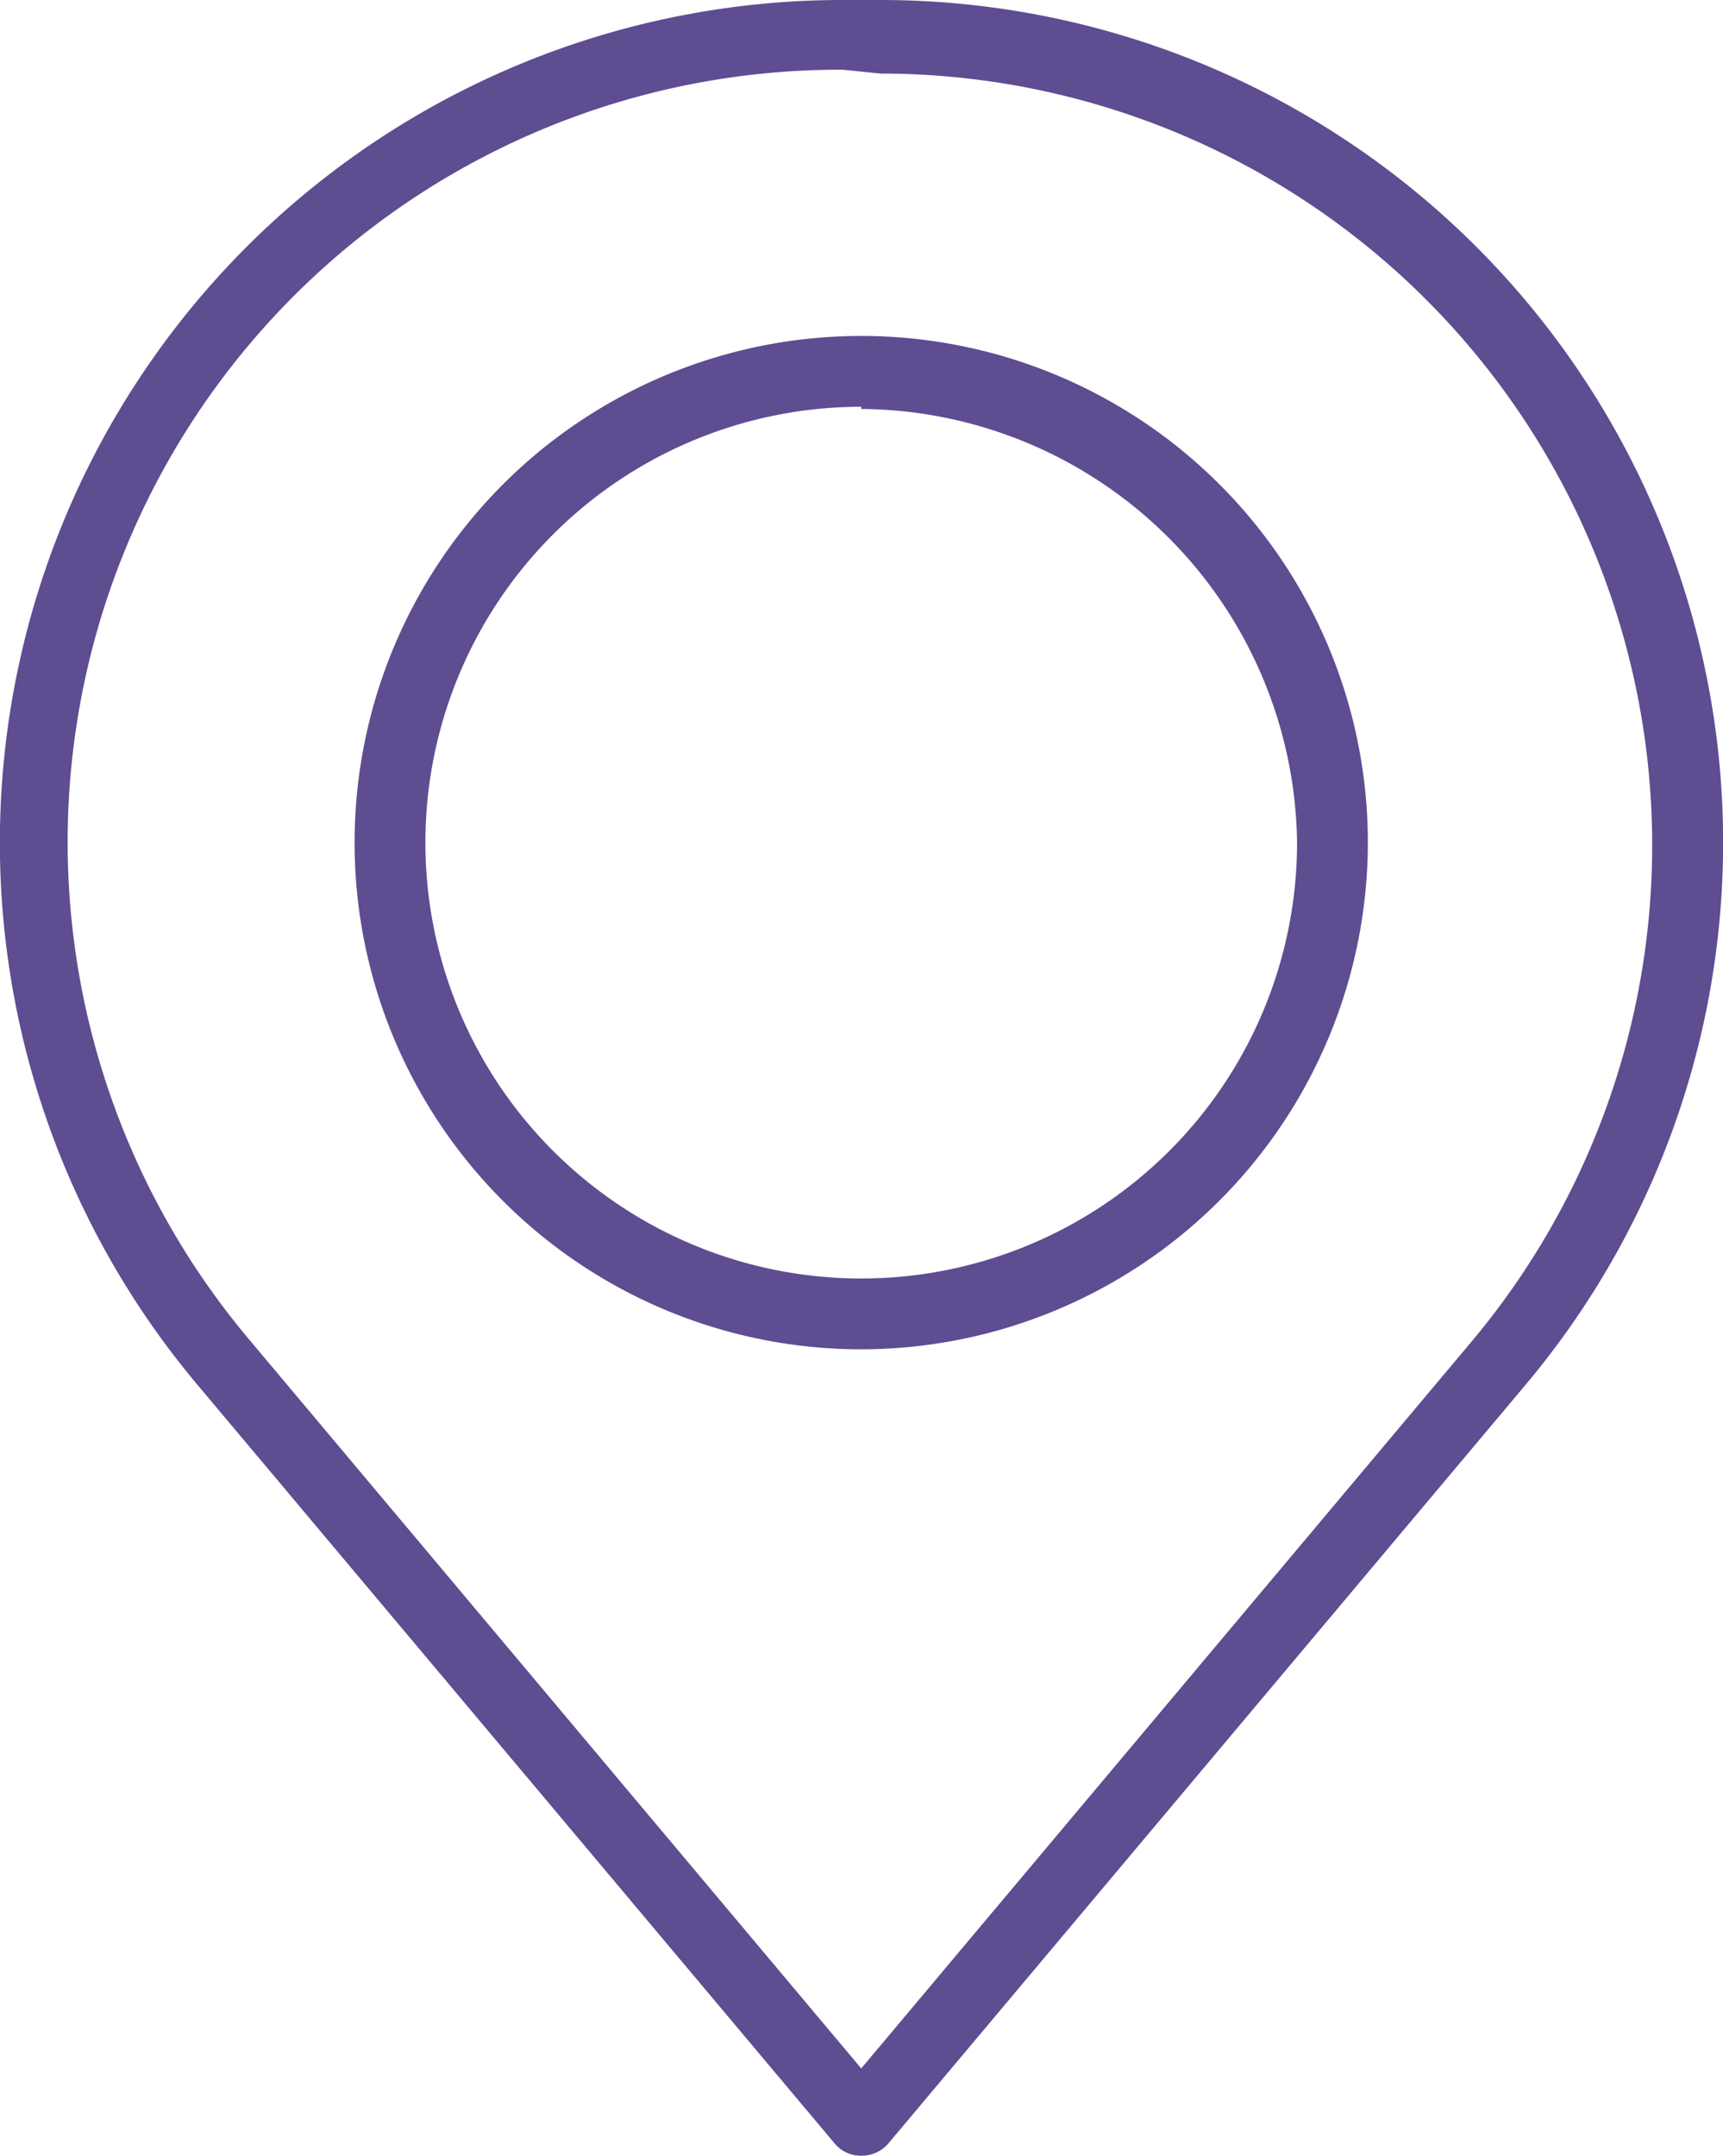 <svg id="Ñëîé_1" data-name="Ñëîé 1" xmlns="http://www.w3.org/2000/svg" viewBox="0 0 31.39 39.27"><defs><style>.cls-1{fill:#5e4d91;}</style></defs><title>location</title><path class="cls-1" d="M1331.75,933.82a.62.62,0,0,1-.49-.23l-11.6-13.81a15.35,15.35,0,0,1,11.75-25.23h.69a15.35,15.35,0,0,1,11.75,25.23l-11.6,13.81A.64.64,0,0,1,1331.75,933.82Zm-.34-38A14.07,14.07,0,0,0,1320.64,919l11.11,13.23L1342.86,919h0a14.06,14.06,0,0,0-10.76-23.11Z" transform="translate(-1316.06 -894.55)"/><path class="cls-1" 
d="M1331.75,919.13a9.23,9.23,0,1,1,9.23-9.23A9.24,9.24,0,0,1,1331.75,919.13Zm0-17.17a7.94,7.94,0,1,0,7.94,7.94A8,8,0,0,0,1331.75,902Z" transform="translate(-1316.06 -894.55)"/></svg>